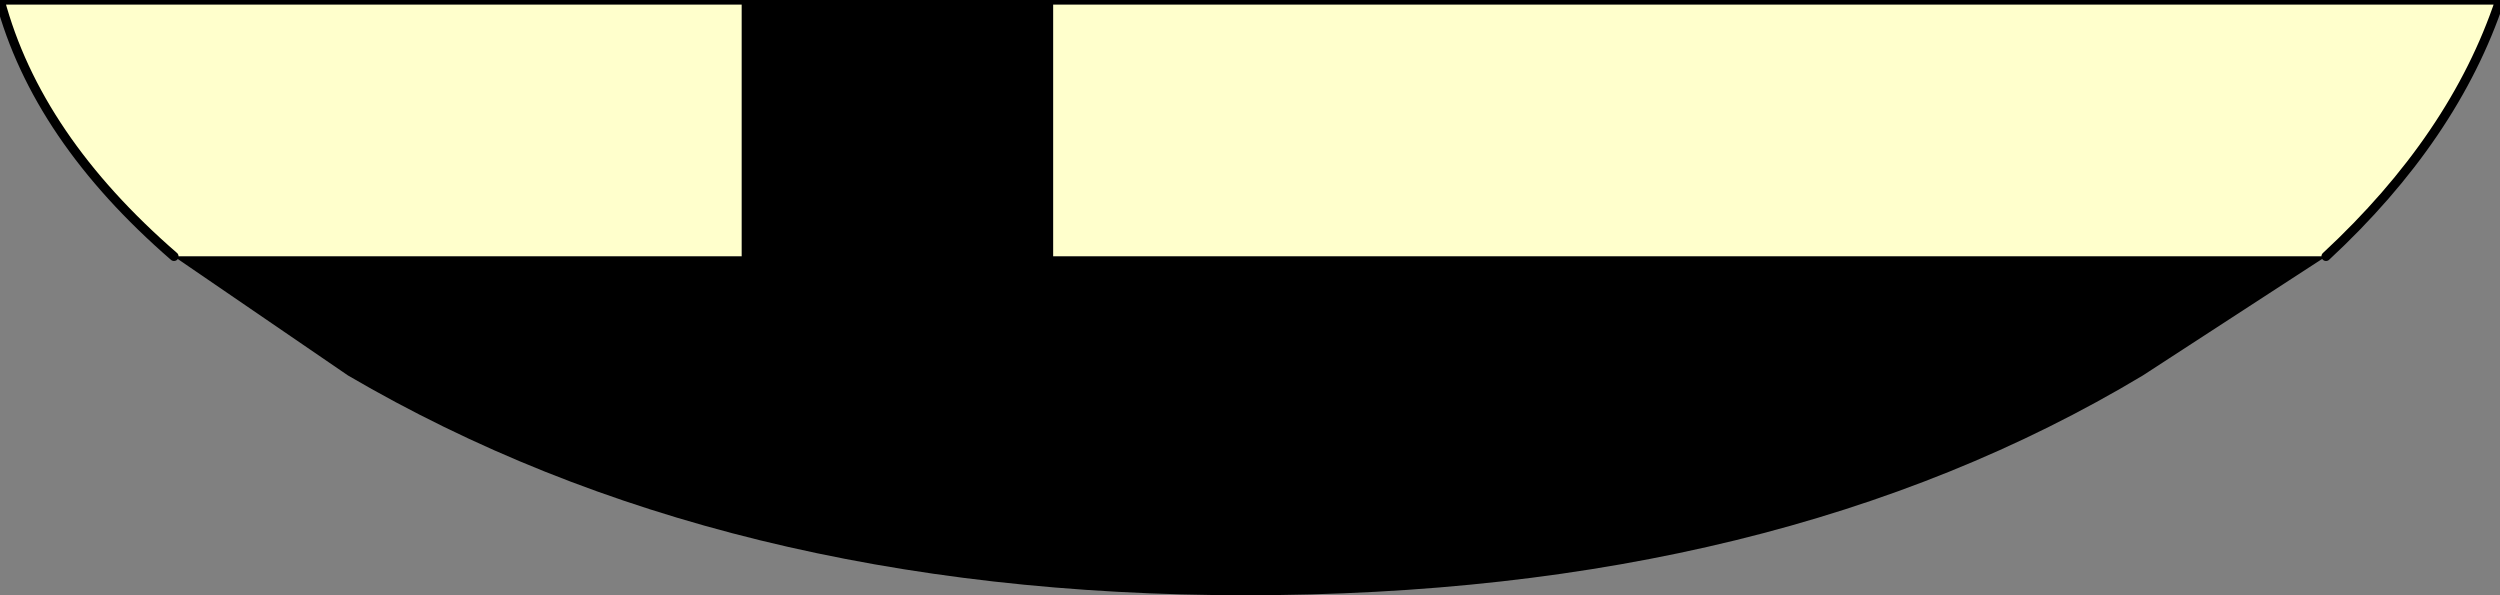 <?xml version="1.0" encoding="UTF-8" standalone="no"?>
<svg xmlns:xlink="http://www.w3.org/1999/xlink" height="3.25px" width="13.65px" xmlns="http://www.w3.org/2000/svg">
  <rect width="100%" height="100%" fill="#808080" stroke="none"/>
  <g transform="matrix(1.0, 0.0, 0.0, 1.0, 14.2, 3.45)">
    <path d="M-10.15 -3.45 L-10.15 -2.05 -13.25 -2.05 Q-14.0 -2.7 -14.2 -3.45 L-10.15 -3.45 M-1.5 -2.05 L-8.45 -2.05 -8.45 -3.45 -0.55 -3.45 Q-0.8 -2.7 -1.5 -2.05" fill="#ffffcc" fill-rule="evenodd" stroke="none"/>
    <path d="M-13.25 -2.05 L-10.15 -2.05 -10.15 -3.45 -8.45 -3.45 -8.45 -2.05 -1.5 -2.05 -2.5 -1.4 Q-4.5 -0.2 -7.4 -0.2 -10.25 -0.2 -12.3 -1.4 L-13.25 -2.05" fill="#000000" fill-rule="evenodd" stroke="none"/>
    <path d="M-10.15 -3.45 L-14.2 -3.45 Q-14.0 -2.7 -13.25 -2.05 M-8.45 -3.45 L-10.15 -3.45 M-8.45 -3.45 L-0.55 -3.45 Q-0.8 -2.7 -1.5 -2.05" fill="none" stroke="#000000" stroke-linecap="round" stroke-linejoin="round" stroke-width="0.05"/>
  </g>
</svg>
